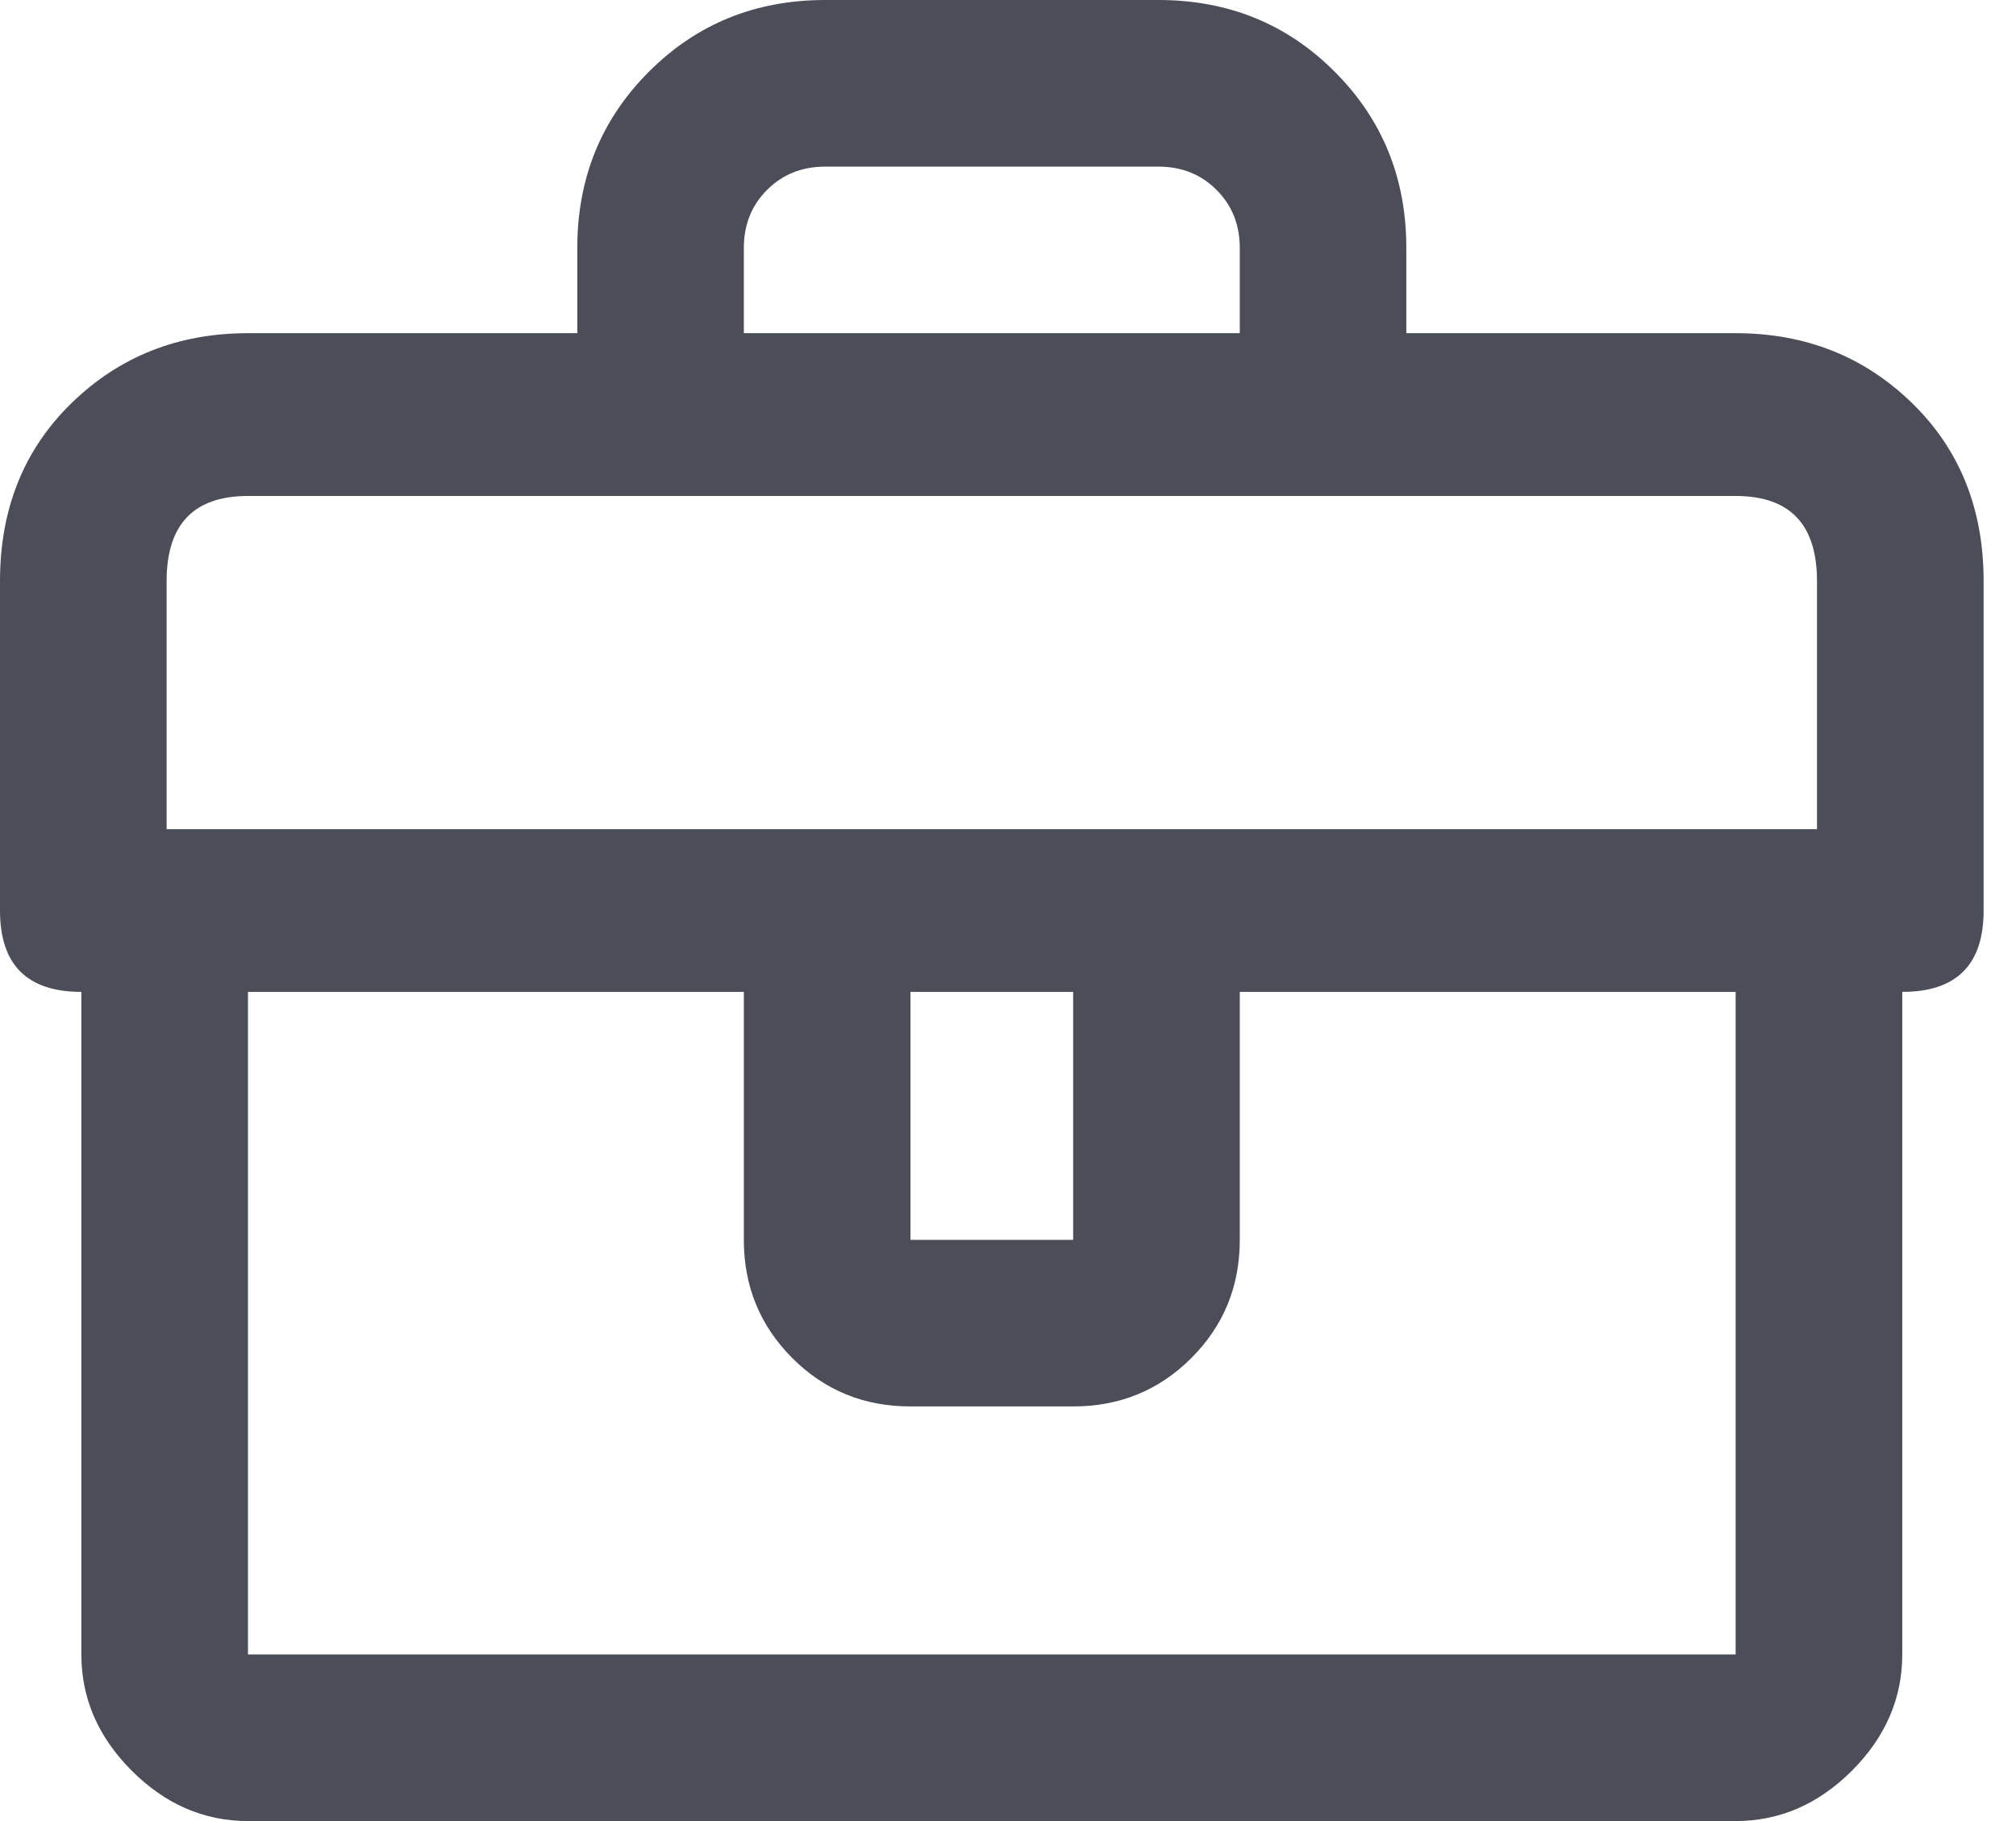 <svg width="31" height="28" viewBox="0 0 31 28" fill="none" xmlns="http://www.w3.org/2000/svg">
<path d="M26.689 5.123H21.625V3.813C21.625 2.74 21.258 1.837 20.523 1.102C19.789 0.367 18.885 0 17.813 0H12.689C11.617 0 10.713 0.367 9.979 1.102C9.244 1.837 8.877 2.74 8.877 3.813V5.123H3.813C2.74 5.123 1.837 5.481 1.102 6.196C0.367 6.911 0 7.824 0 8.936V14C0 14.834 0.417 15.251 1.251 15.251V25.438C1.251 26.113 1.509 26.709 2.026 27.226C2.542 27.742 3.138 28 3.813 28H26.689C27.364 28 27.96 27.742 28.477 27.226C28.993 26.709 29.251 26.113 29.251 25.438V15.251C30.085 15.251 30.502 14.834 30.502 14V8.936C30.502 7.824 30.135 6.911 29.4 6.196C28.665 5.481 27.762 5.123 26.689 5.123ZM11.438 3.813C11.438 3.455 11.557 3.157 11.796 2.919C12.034 2.681 12.332 2.562 12.689 2.562H17.813C18.17 2.562 18.468 2.681 18.706 2.919C18.945 3.157 19.064 3.455 19.064 3.813V5.123H11.438V3.813ZM3.813 25.438V15.251H11.438V19.064C11.438 19.779 11.687 20.384 12.183 20.881C12.679 21.377 13.285 21.625 14 21.625H16.502C17.217 21.625 17.823 21.377 18.319 20.881C18.816 20.384 19.064 19.779 19.064 19.064V15.251H26.689V25.438H3.813ZM14 19.064V15.251H16.502V19.064H14ZM27.94 12.749H2.562V8.936C2.562 8.062 2.979 7.626 3.813 7.626H26.689C27.523 7.626 27.94 8.062 27.94 8.936V12.749Z" fill="#4B4E58"/>
</svg>
